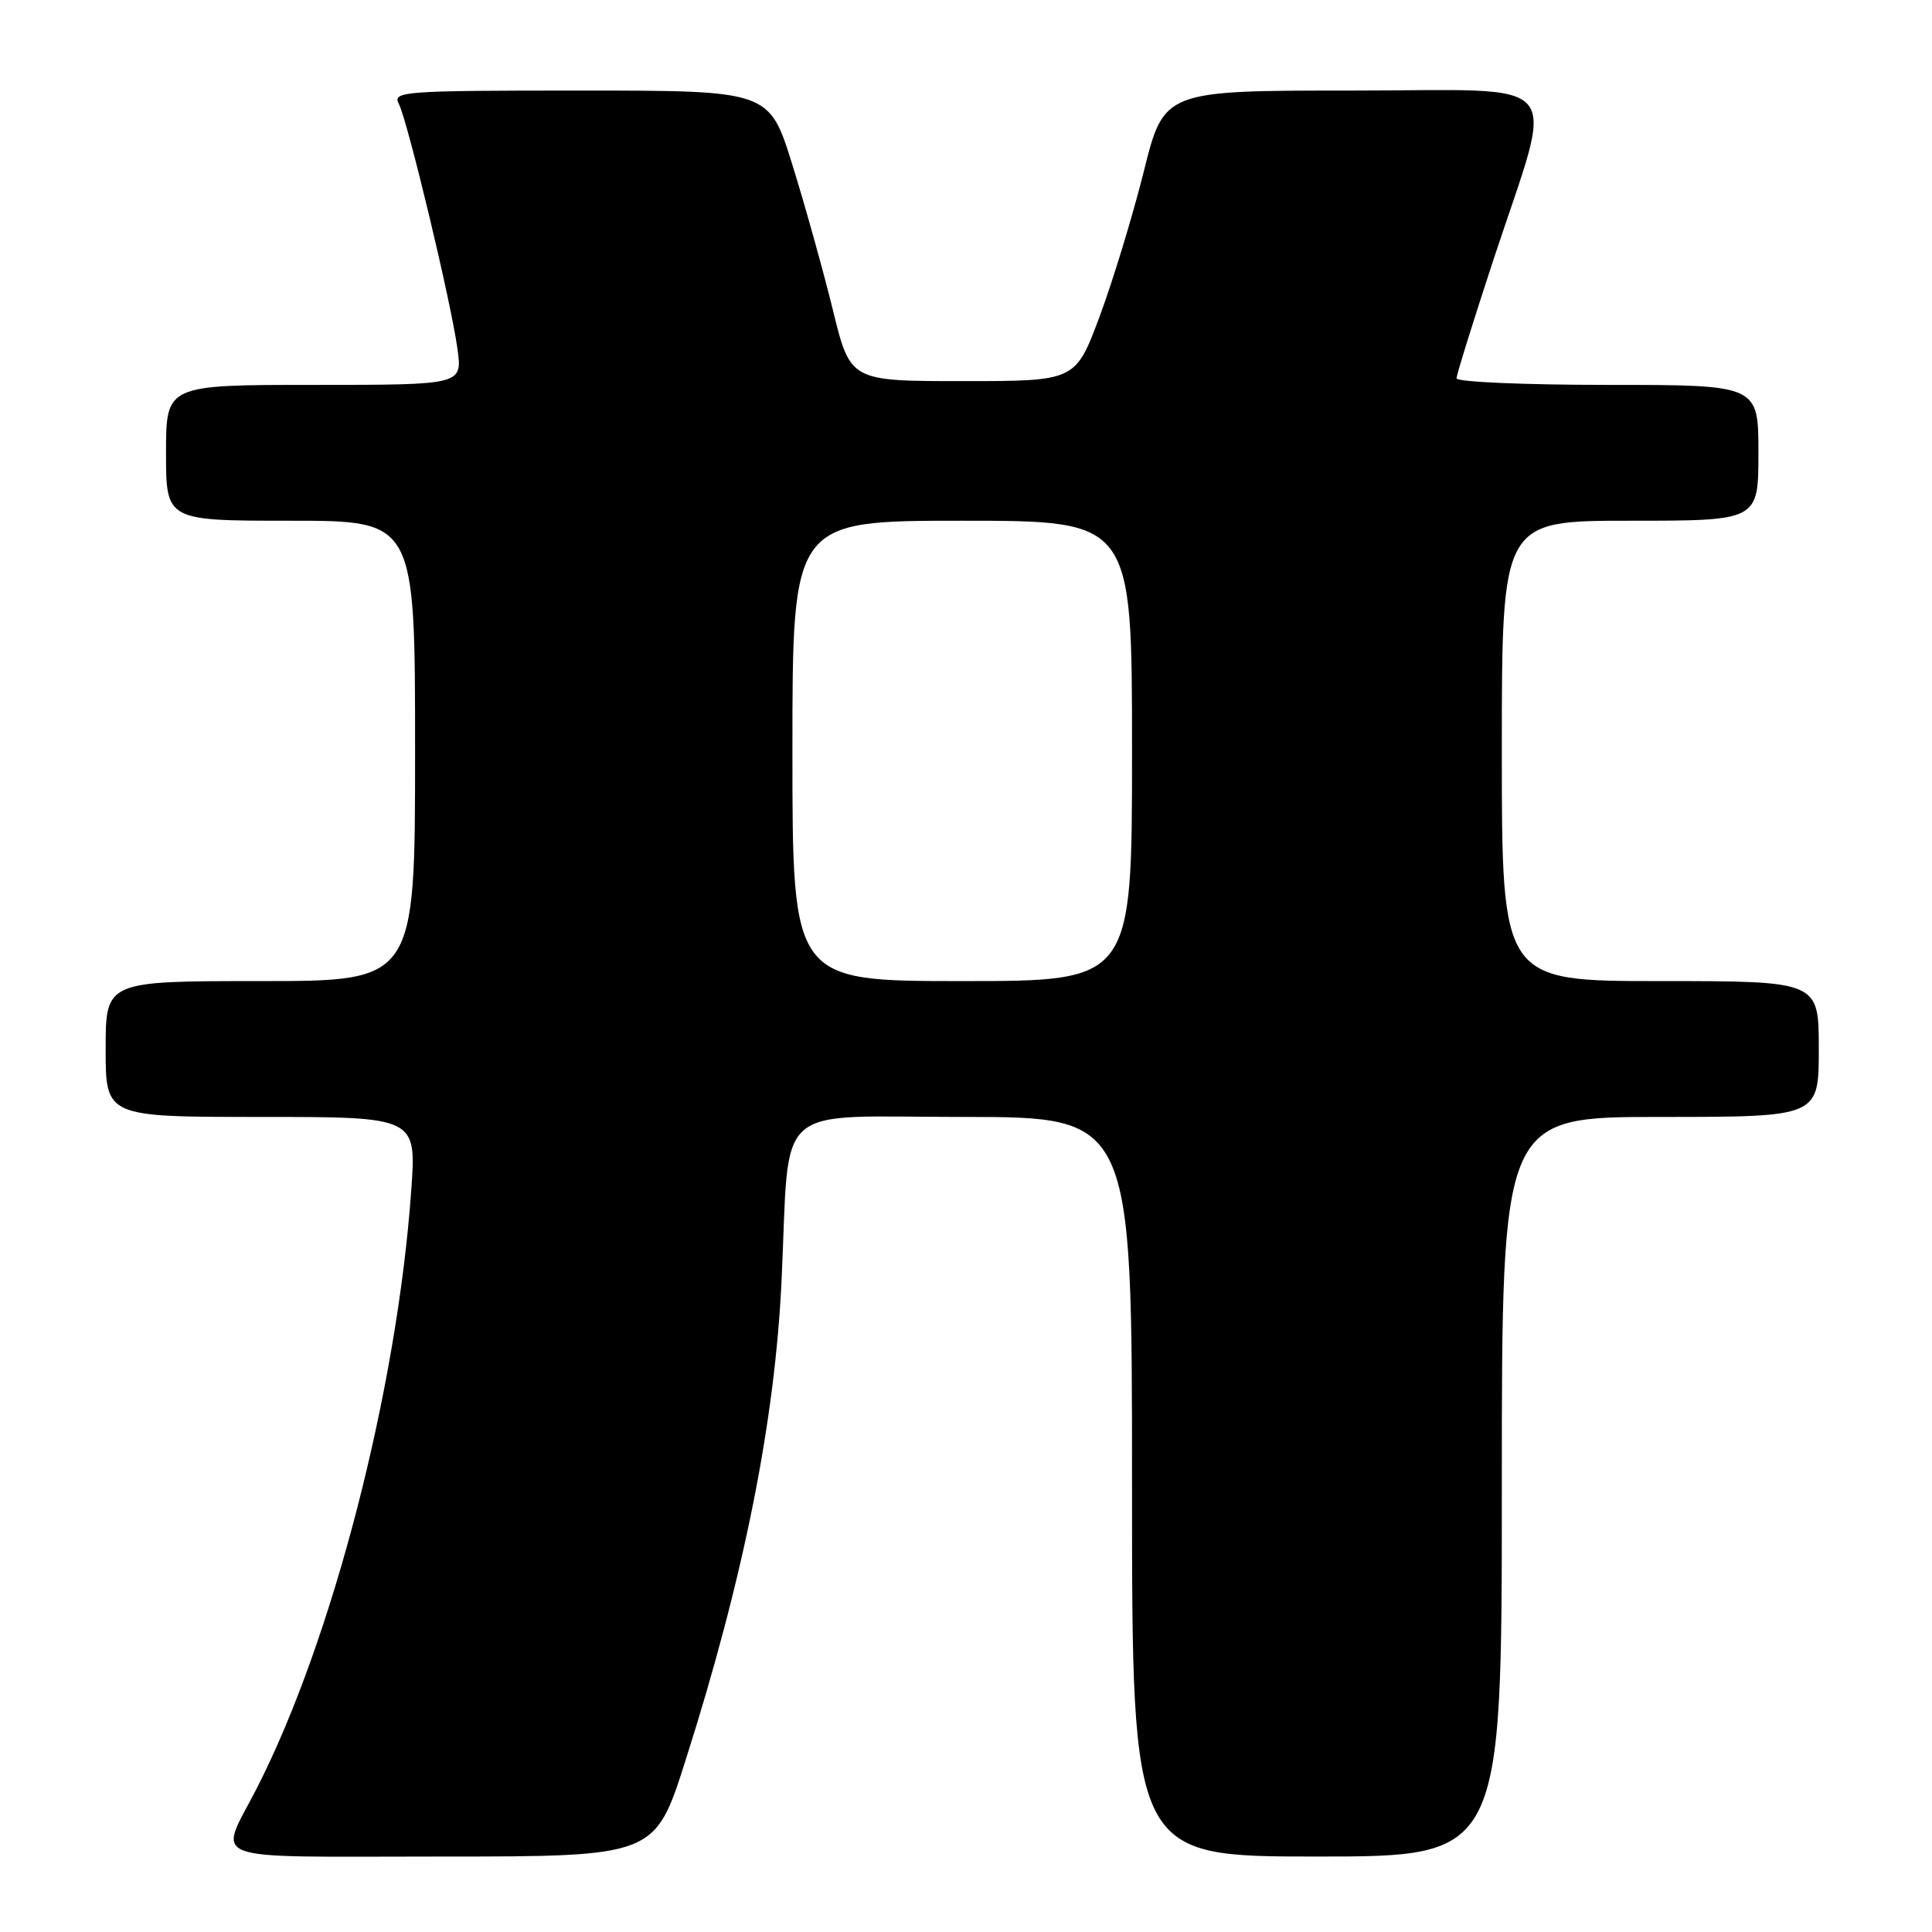 <?xml version="1.0" encoding="UTF-8" standalone="no"?>
<!DOCTYPE svg PUBLIC "-//W3C//DTD SVG 1.1//EN" "http://www.w3.org/Graphics/SVG/1.1/DTD/svg11.dtd" >
<svg xmlns="http://www.w3.org/2000/svg" xmlns:xlink="http://www.w3.org/1999/xlink" version="1.1" viewBox="0 0 256 256">
 <g >
 <path fill="currentColor"
d=" M 90.84 233.25 C 98.58 208.94 102.70 188.29 103.57 169.50 C 104.68 145.68 102.09 148.00 127.57 148.00 C 150.00 148.00 150.00 148.00 150.00 197.00 C 150.00 246.00 150.00 246.00 174.50 246.00 C 199.00 246.00 199.00 246.00 199.00 197.00 C 199.00 148.00 199.00 148.00 220.00 148.00 C 241.00 148.00 241.00 148.00 241.00 139.00 C 241.00 130.00 241.00 130.00 220.00 130.00 C 199.00 130.00 199.00 130.00 199.00 99.50 C 199.00 69.00 199.00 69.00 216.00 69.00 C 233.00 69.00 233.00 69.00 233.00 60.00 C 233.00 51.00 233.00 51.00 213.00 51.00 C 202.00 51.00 193.00 50.61 193.00 50.13 C 193.00 49.65 195.21 42.57 197.90 34.38 C 206.09 9.54 208.15 12.00 179.16 12.00 C 154.23 12.00 154.23 12.00 151.55 22.75 C 150.07 28.66 147.43 37.33 145.68 42.00 C 142.50 50.50 142.50 50.50 127.59 50.50 C 112.67 50.50 112.67 50.50 110.37 41.11 C 109.10 35.94 106.69 27.28 105.00 21.86 C 101.94 12.00 101.94 12.00 76.94 12.00 C 53.44 12.00 51.98 12.11 52.84 13.75 C 54.02 16.03 59.79 40.11 60.62 46.25 C 61.27 51.00 61.27 51.00 41.64 51.00 C 22.00 51.00 22.00 51.00 22.00 60.00 C 22.00 69.00 22.00 69.00 38.50 69.00 C 55.00 69.00 55.00 69.00 55.00 99.50 C 55.00 130.00 55.00 130.00 34.50 130.00 C 14.00 130.00 14.00 130.00 14.00 139.00 C 14.00 148.00 14.00 148.00 34.59 148.00 C 55.19 148.00 55.19 148.00 54.49 157.75 C 52.62 184.13 44.06 217.28 34.06 236.89 C 28.92 246.95 26.38 246.00 58.42 246.00 C 86.79 246.00 86.79 246.00 90.84 233.25 Z  M 105.00 99.50 C 105.00 69.00 105.00 69.00 127.50 69.00 C 150.00 69.00 150.00 69.00 150.00 99.50 C 150.00 130.00 150.00 130.00 127.50 130.00 C 105.00 130.00 105.00 130.00 105.00 99.50 Z "/>
</g>
</svg>